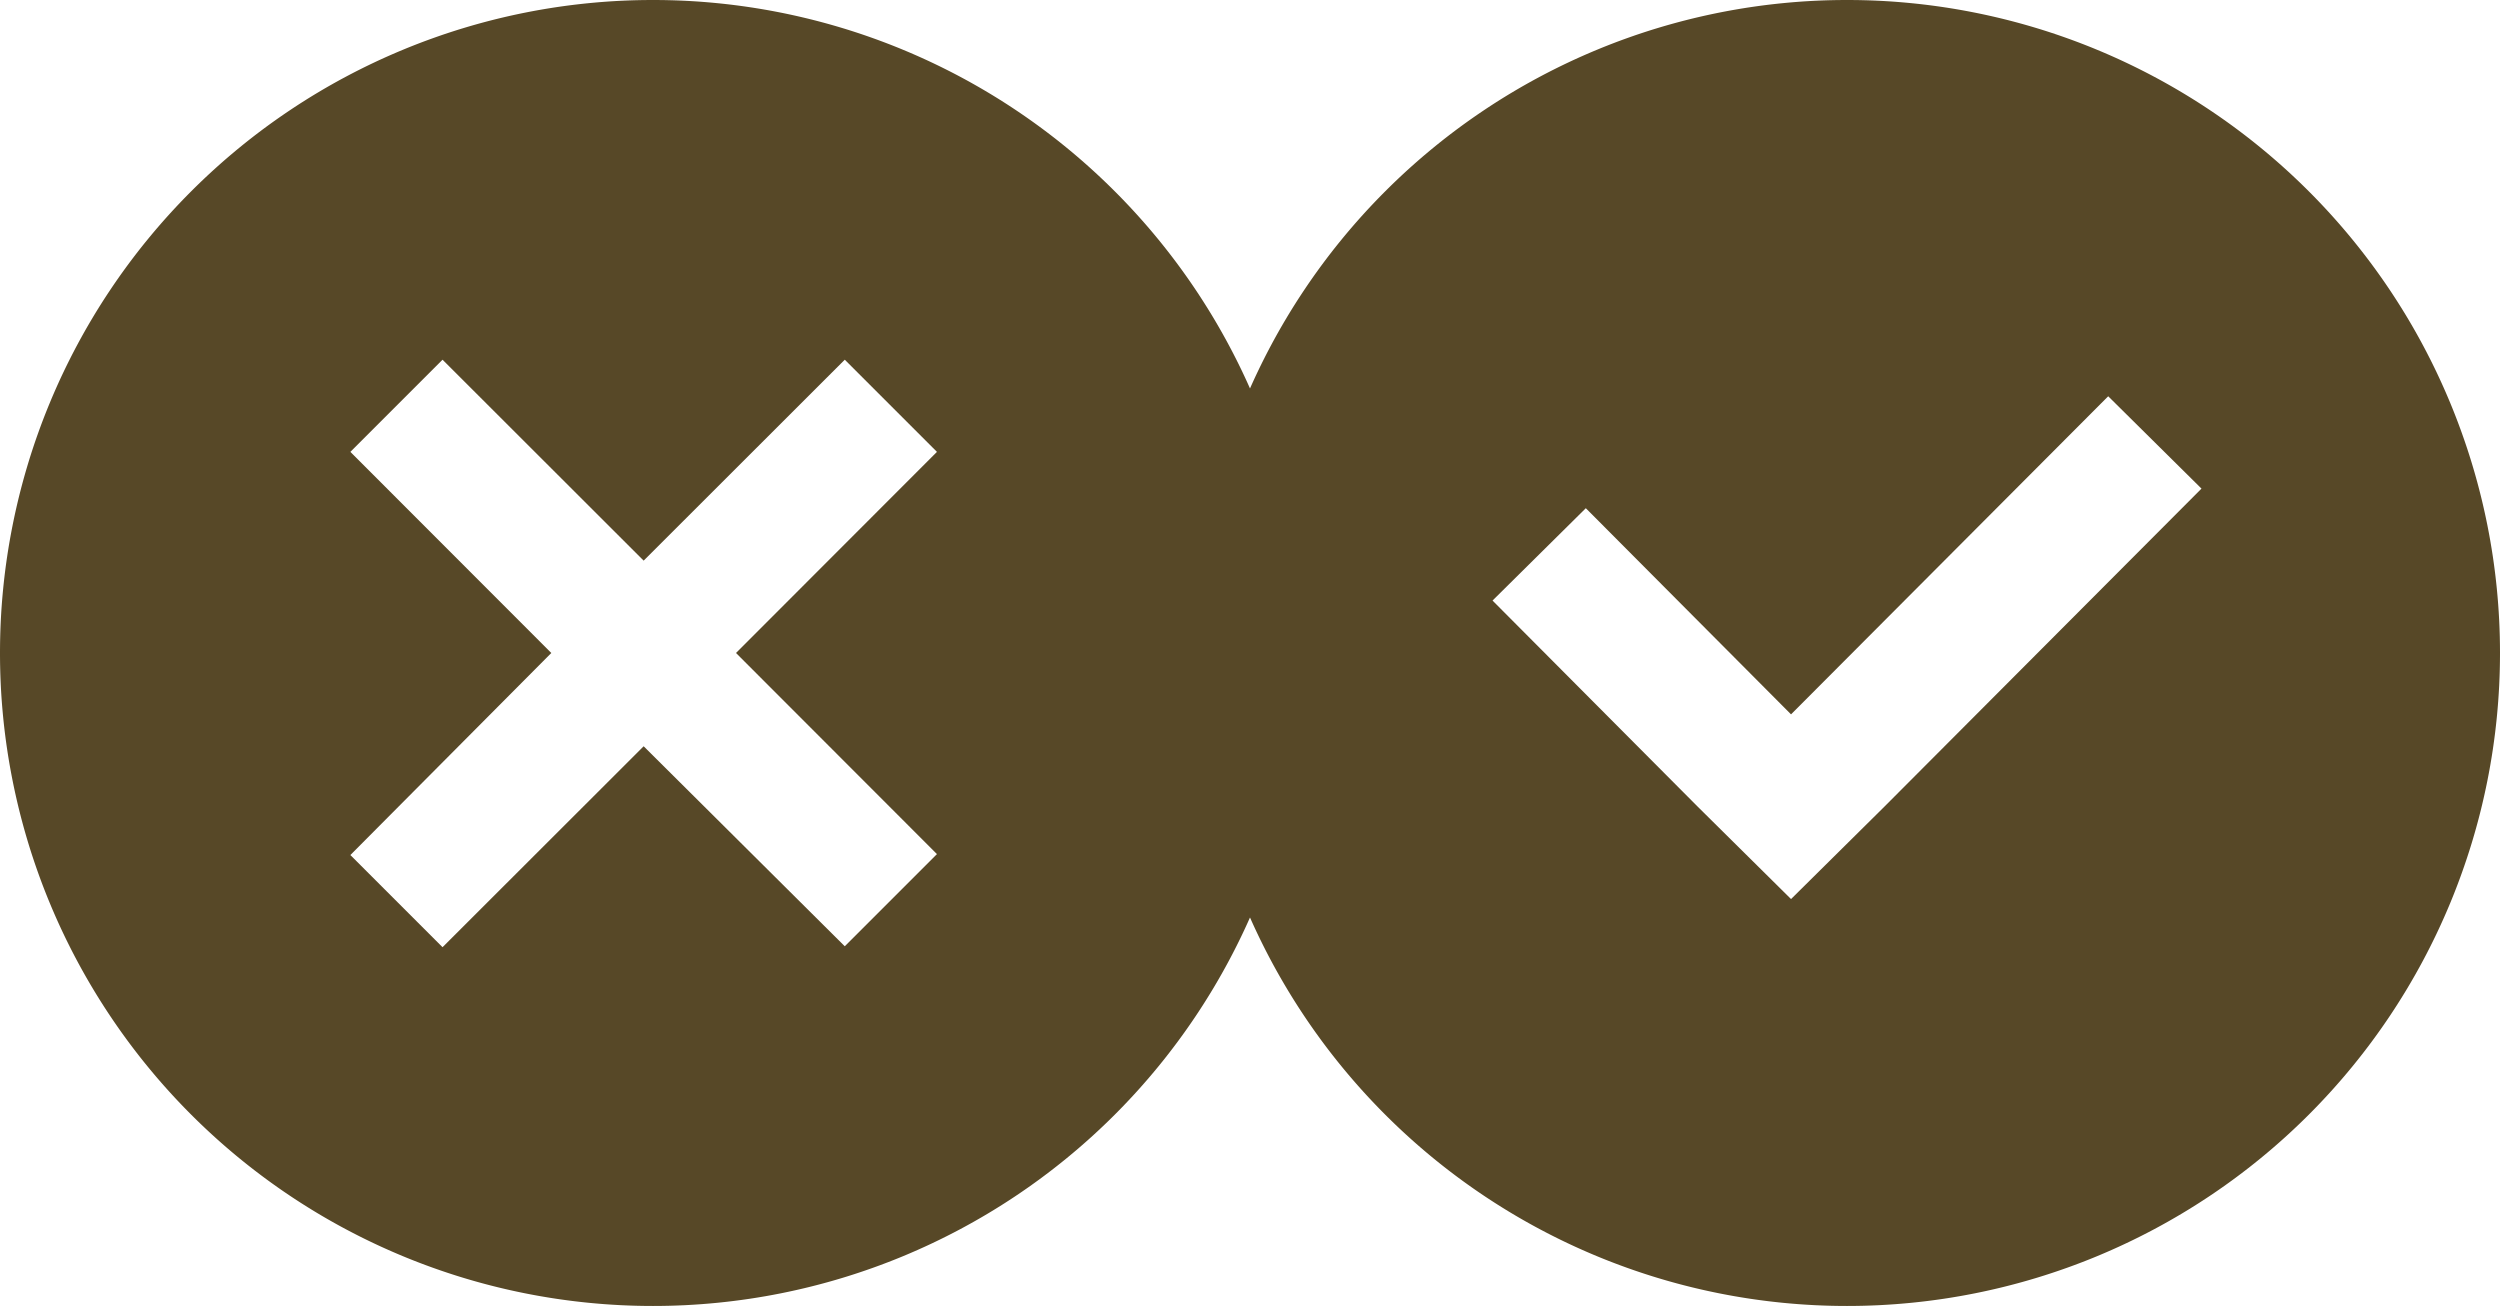 <svg viewBox="0 0 134 70" xmlns="http://www.w3.org/2000/svg"><g fill="#574827" transform="translate(-615 -298)"><path d="m650 298a35 35 0 1 0 35 35 35 35 0 0 0 -35-35zm15.22 45.78-4.94 4.94-10.78-10.72-10.78 10.77-4.94-4.94 10.77-10.83-10.77-10.78 4.94-4.94 10.78 10.77 10.78-10.77 4.94 4.94-10.77 10.78z"/><path d="m714 298a35 35 0 1 0 35 35 35 35 0 0 0 -35-35zm2 43.24-5 4.95-5-4.95-11-11.05 5-4.95 11 11.05 17-17.05 5 4.95z"/></g></svg>